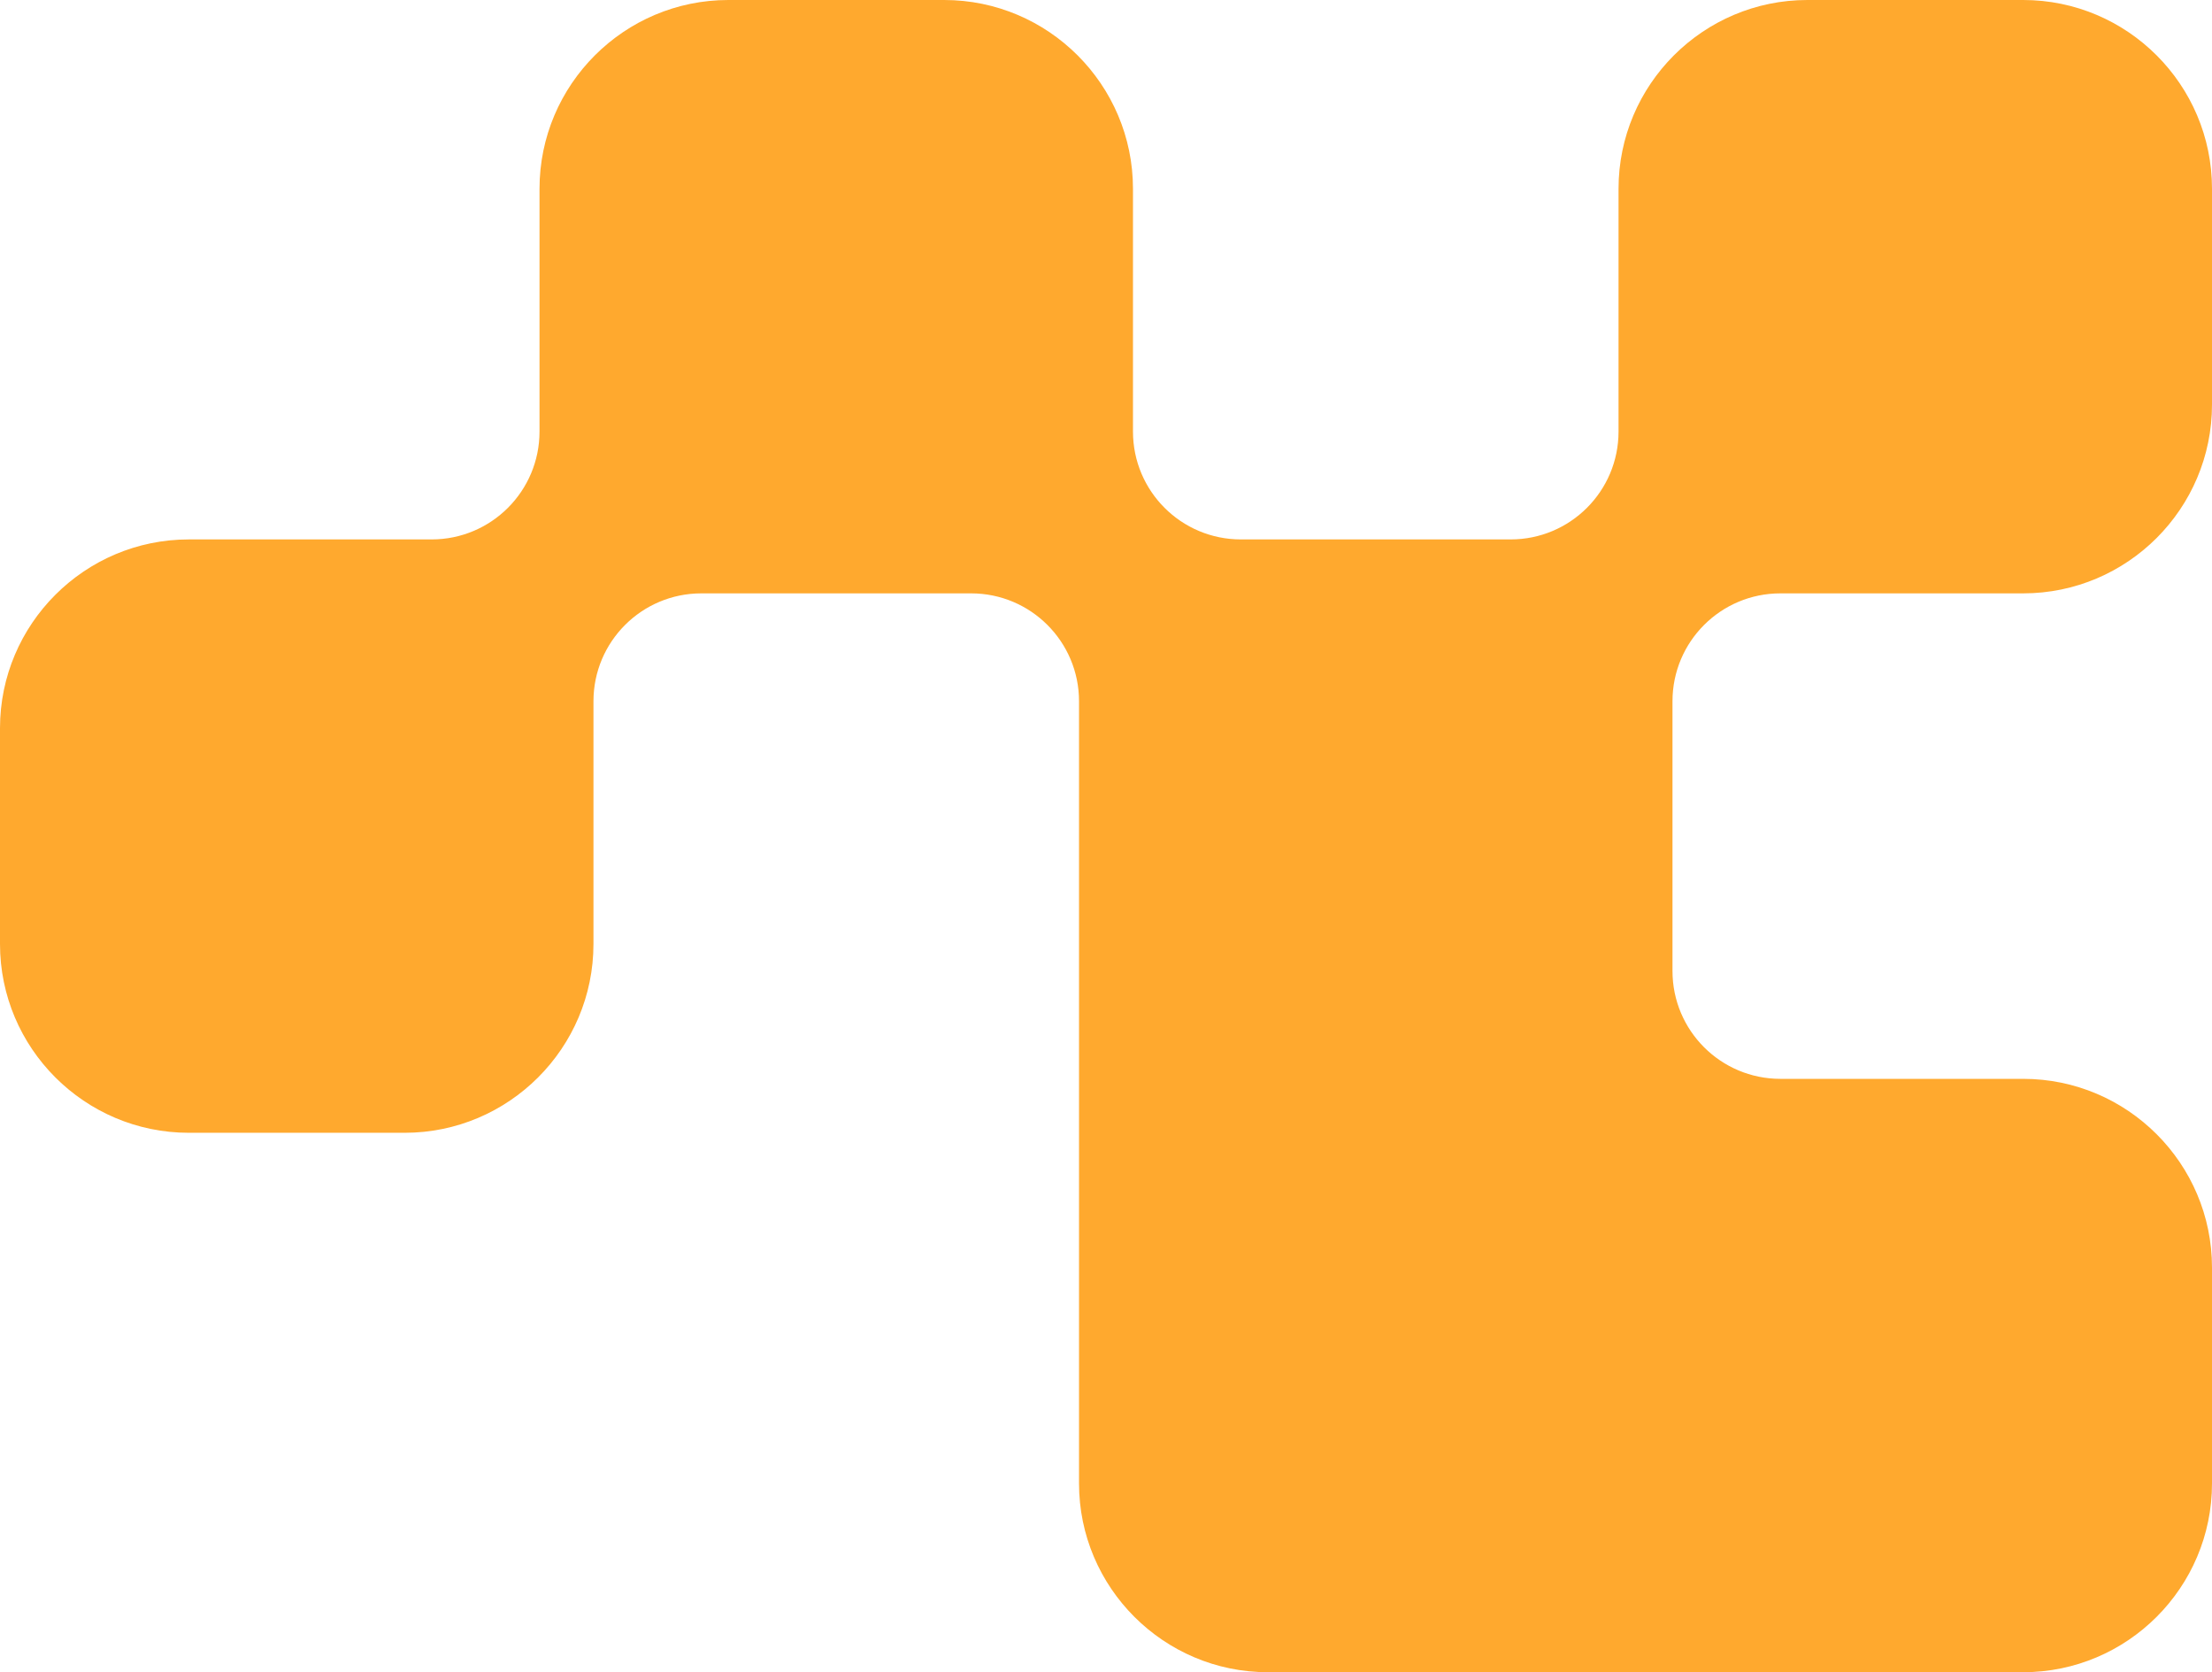 <svg width="410" height="310" viewBox="0 0 410 310" fill="none" xmlns="http://www.w3.org/2000/svg">
<g clip-path="url(#clip0_226_17789)">
<path d="M235 310C215.7 310 200 294.3 200 275V130C200 118.95 191.05 110 180 110H130C118.95 110 110 118.95 110 130V175C110 194.3 94.3 210 75 210H35C15.7 210 0 194.3 0 175V135C0 115.7 15.7 100 35 100H80C91.05 100 100 91.05 100 80V35C100 15.7 115.7 0 135 0H175C194.3 0 210 15.7 210 35V80C210 91.05 218.95 100 230 100H280C291.05 100 300 91.05 300 80V35C300 15.7 315.7 0 335 0H375C394.3 0 410 15.7 410 35V75C410 94.3 394.3 110 375 110H330C318.95 110 310 118.95 310 130V180C310 191.05 318.95 200 330 200H375C394.3 200 410 215.7 410 235V275C410 294.3 394.3 310 375 310H235Z" fill="#FFA92E"/>
</g>
<defs>
<clipPath id="clip0_226_17789">
<rect width="410" height="310" fill="white"/>
</clipPath>
</defs>
</svg>
